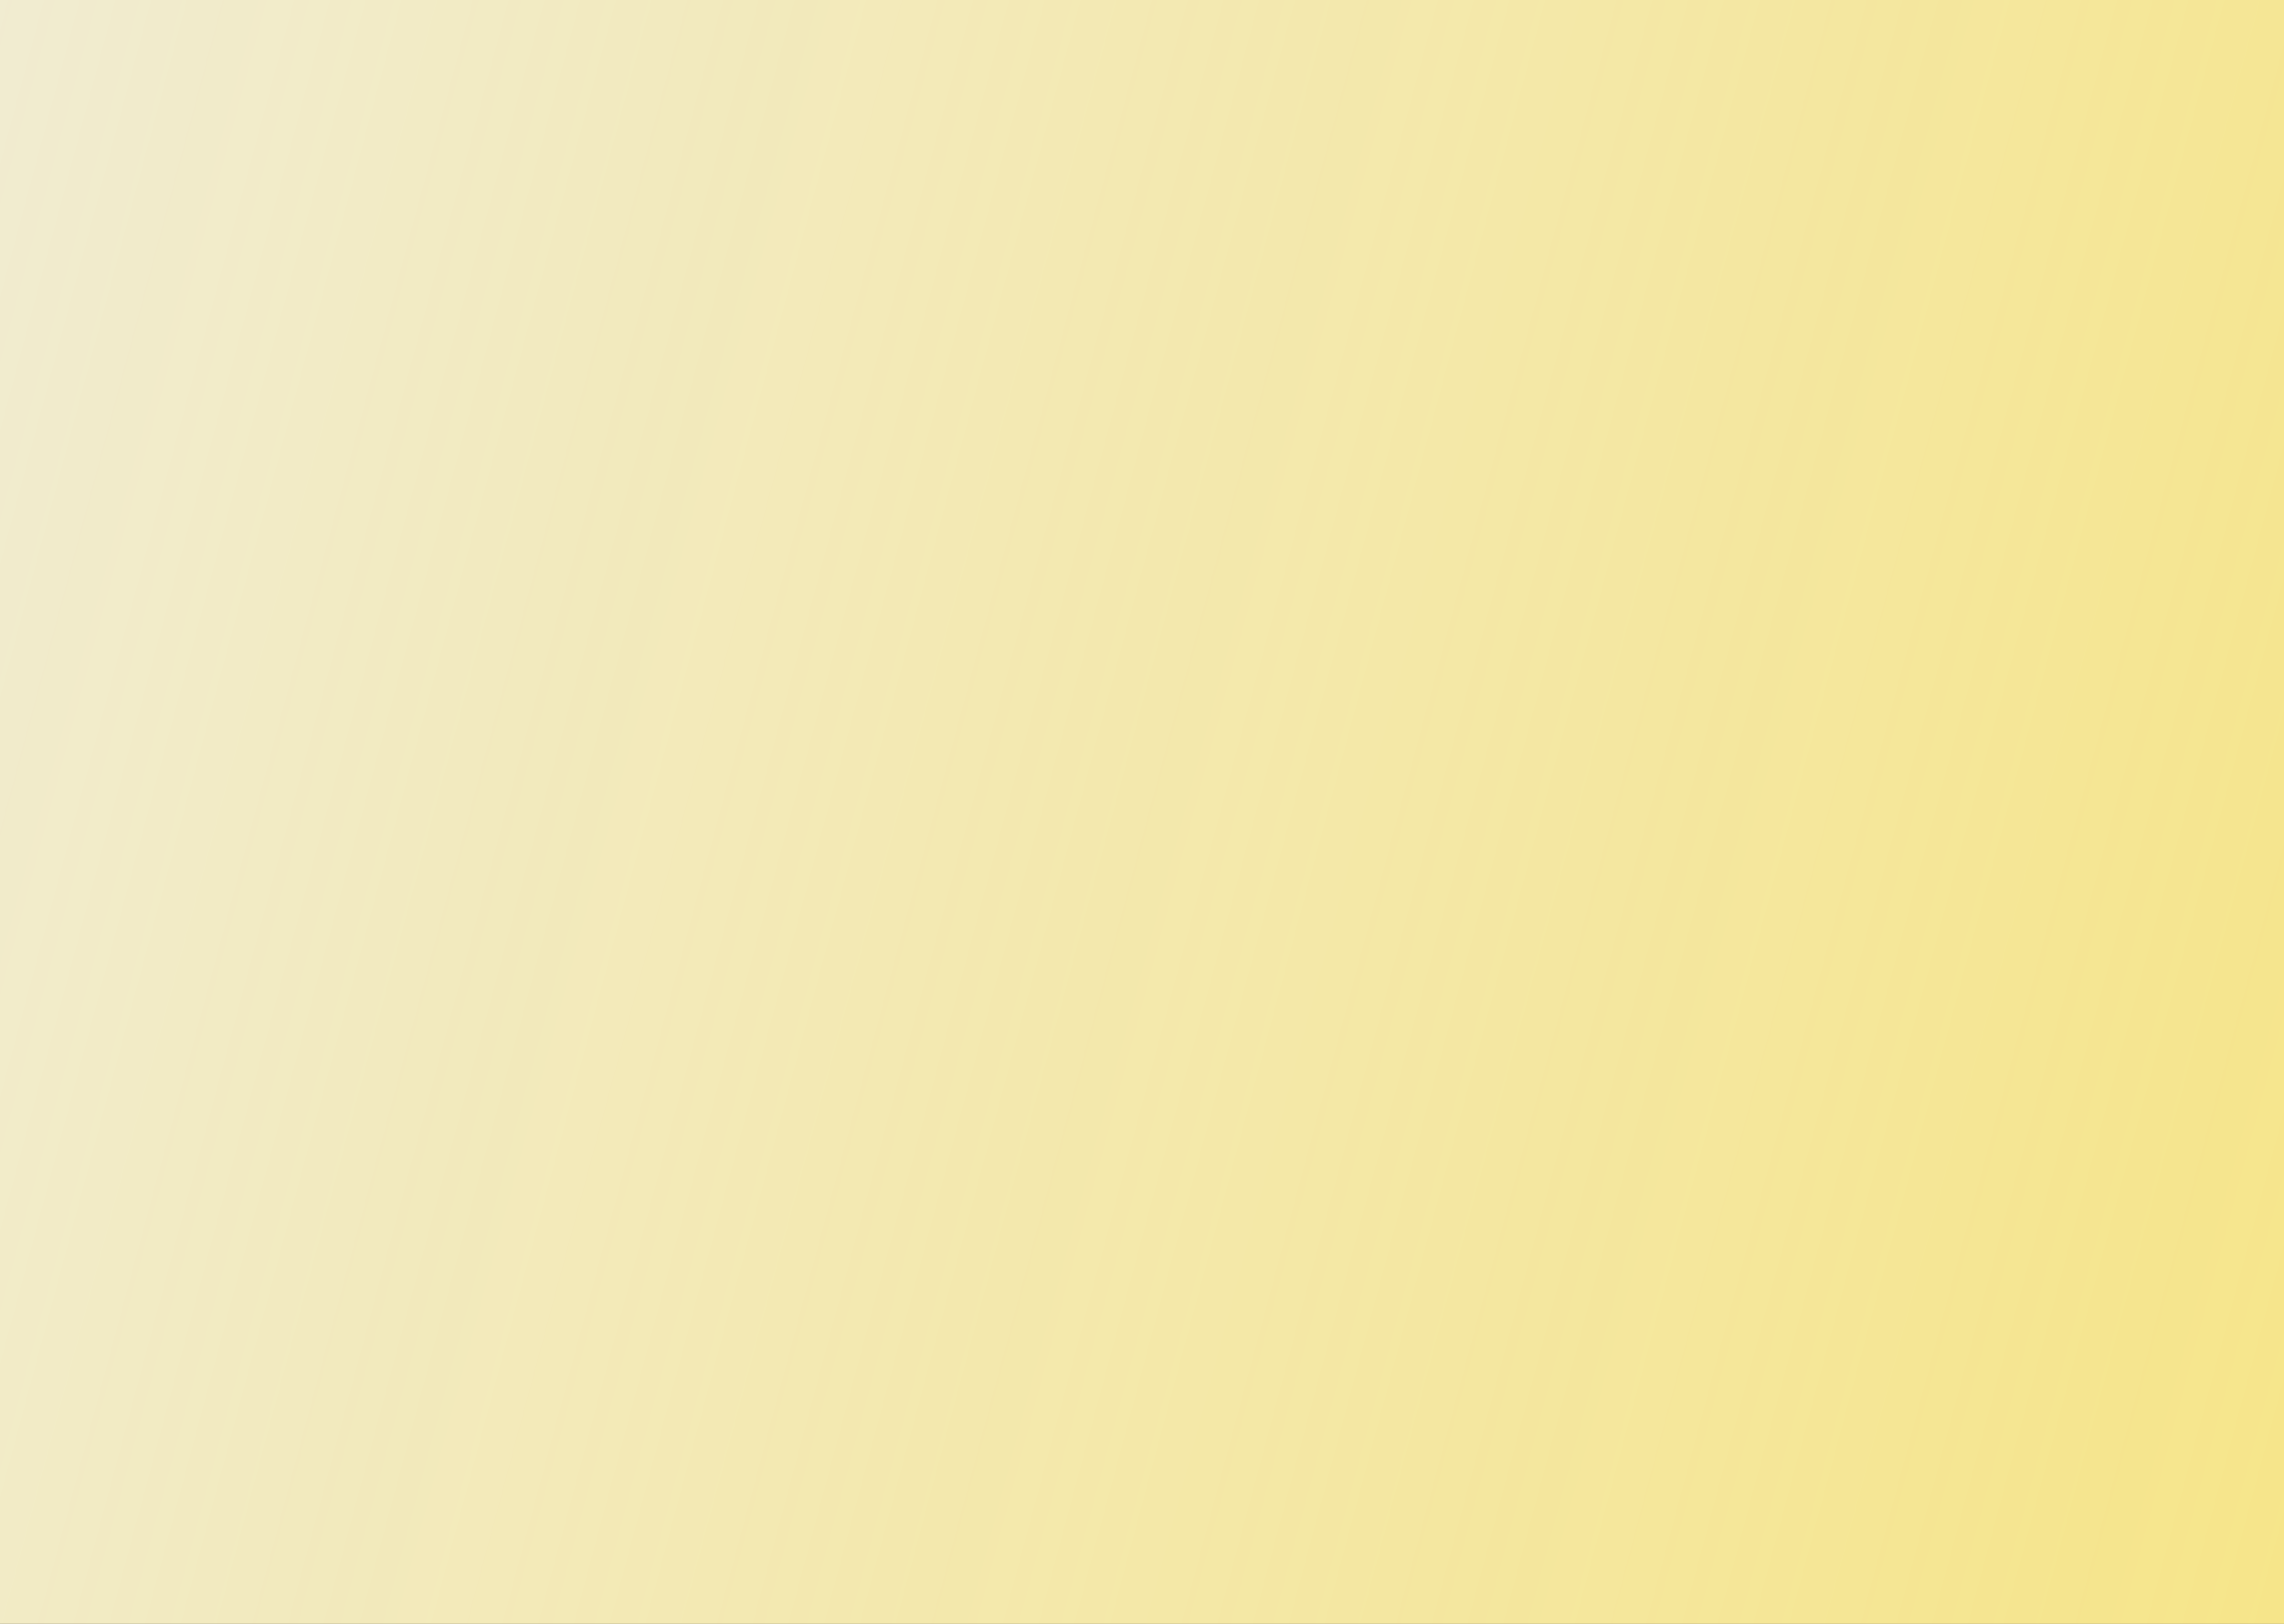 <svg width="1440" height="1024" viewBox="0 0 1440 1024" fill="none" xmlns="http://www.w3.org/2000/svg">
<rect x="0" y="0" width="1440" height="1024" fill="#333333" stroke="none"/>
<g clip-path="url(#clip0_0_1)">
<rect width="1440" height="1024" fill="#EFEFEF"/>
<path fill-rule="evenodd" clip-rule="evenodd" d="M462.944 5642.26C709.172 5696.91 933.068 5880.87 1197.76 5787.25C1462.77 5693.51 1666.21 5226.29 1931.11 5122.96C2400.69 4939.79 2862.23 5335.52 3307.39 4964.34C3708.56 4629.85 4013.85 3927.11 4118.89 3298.81C4224.26 2668.63 3924.89 2191.51 3869.34 1603.31C3814.39 1021.46 4004.75 283.654 3791.76 -164.825C3578.94 -612.962 3070.24 -504.117 2742.67 -769.053C2391.89 -1052.76 2238.38 -1905.78 1789.54 -1784.2C1310.7 -1654.49 1079.97 -581.953 627.415 -196.057C239.682 134.566 -343.578 -312.628 -591.537 246.164C-884 905.25 -243.145 1571.88 -466.811 2269.85C-681.055 2938.43 -1687.78 2970.32 -1677.99 3636.56C-1667.48 4351.9 -763.935 3935.79 -436.04 4363.48C-256.061 4598.24 -453.555 5213.25 -280.69 5459.15C-109.442 5702.74 210.859 5586.32 462.944 5642.26Z" fill="url(#paint0_linear_0_1)"/>
</g>
<defs>
<linearGradient id="paint0_linear_0_1" x1="4269.12" y1="2800.09" x2="-1092.54" y2="1363.44" gradientUnits="userSpaceOnUse">
<stop stop-color="#FFD700"/>
<stop offset="1" stop-color="#FFD700" stop-opacity="0"/>
</linearGradient>
<clipPath id="clip0_0_1">
<rect width="1440" height="1024" fill="white"/>
</clipPath>
</defs>
</svg>
